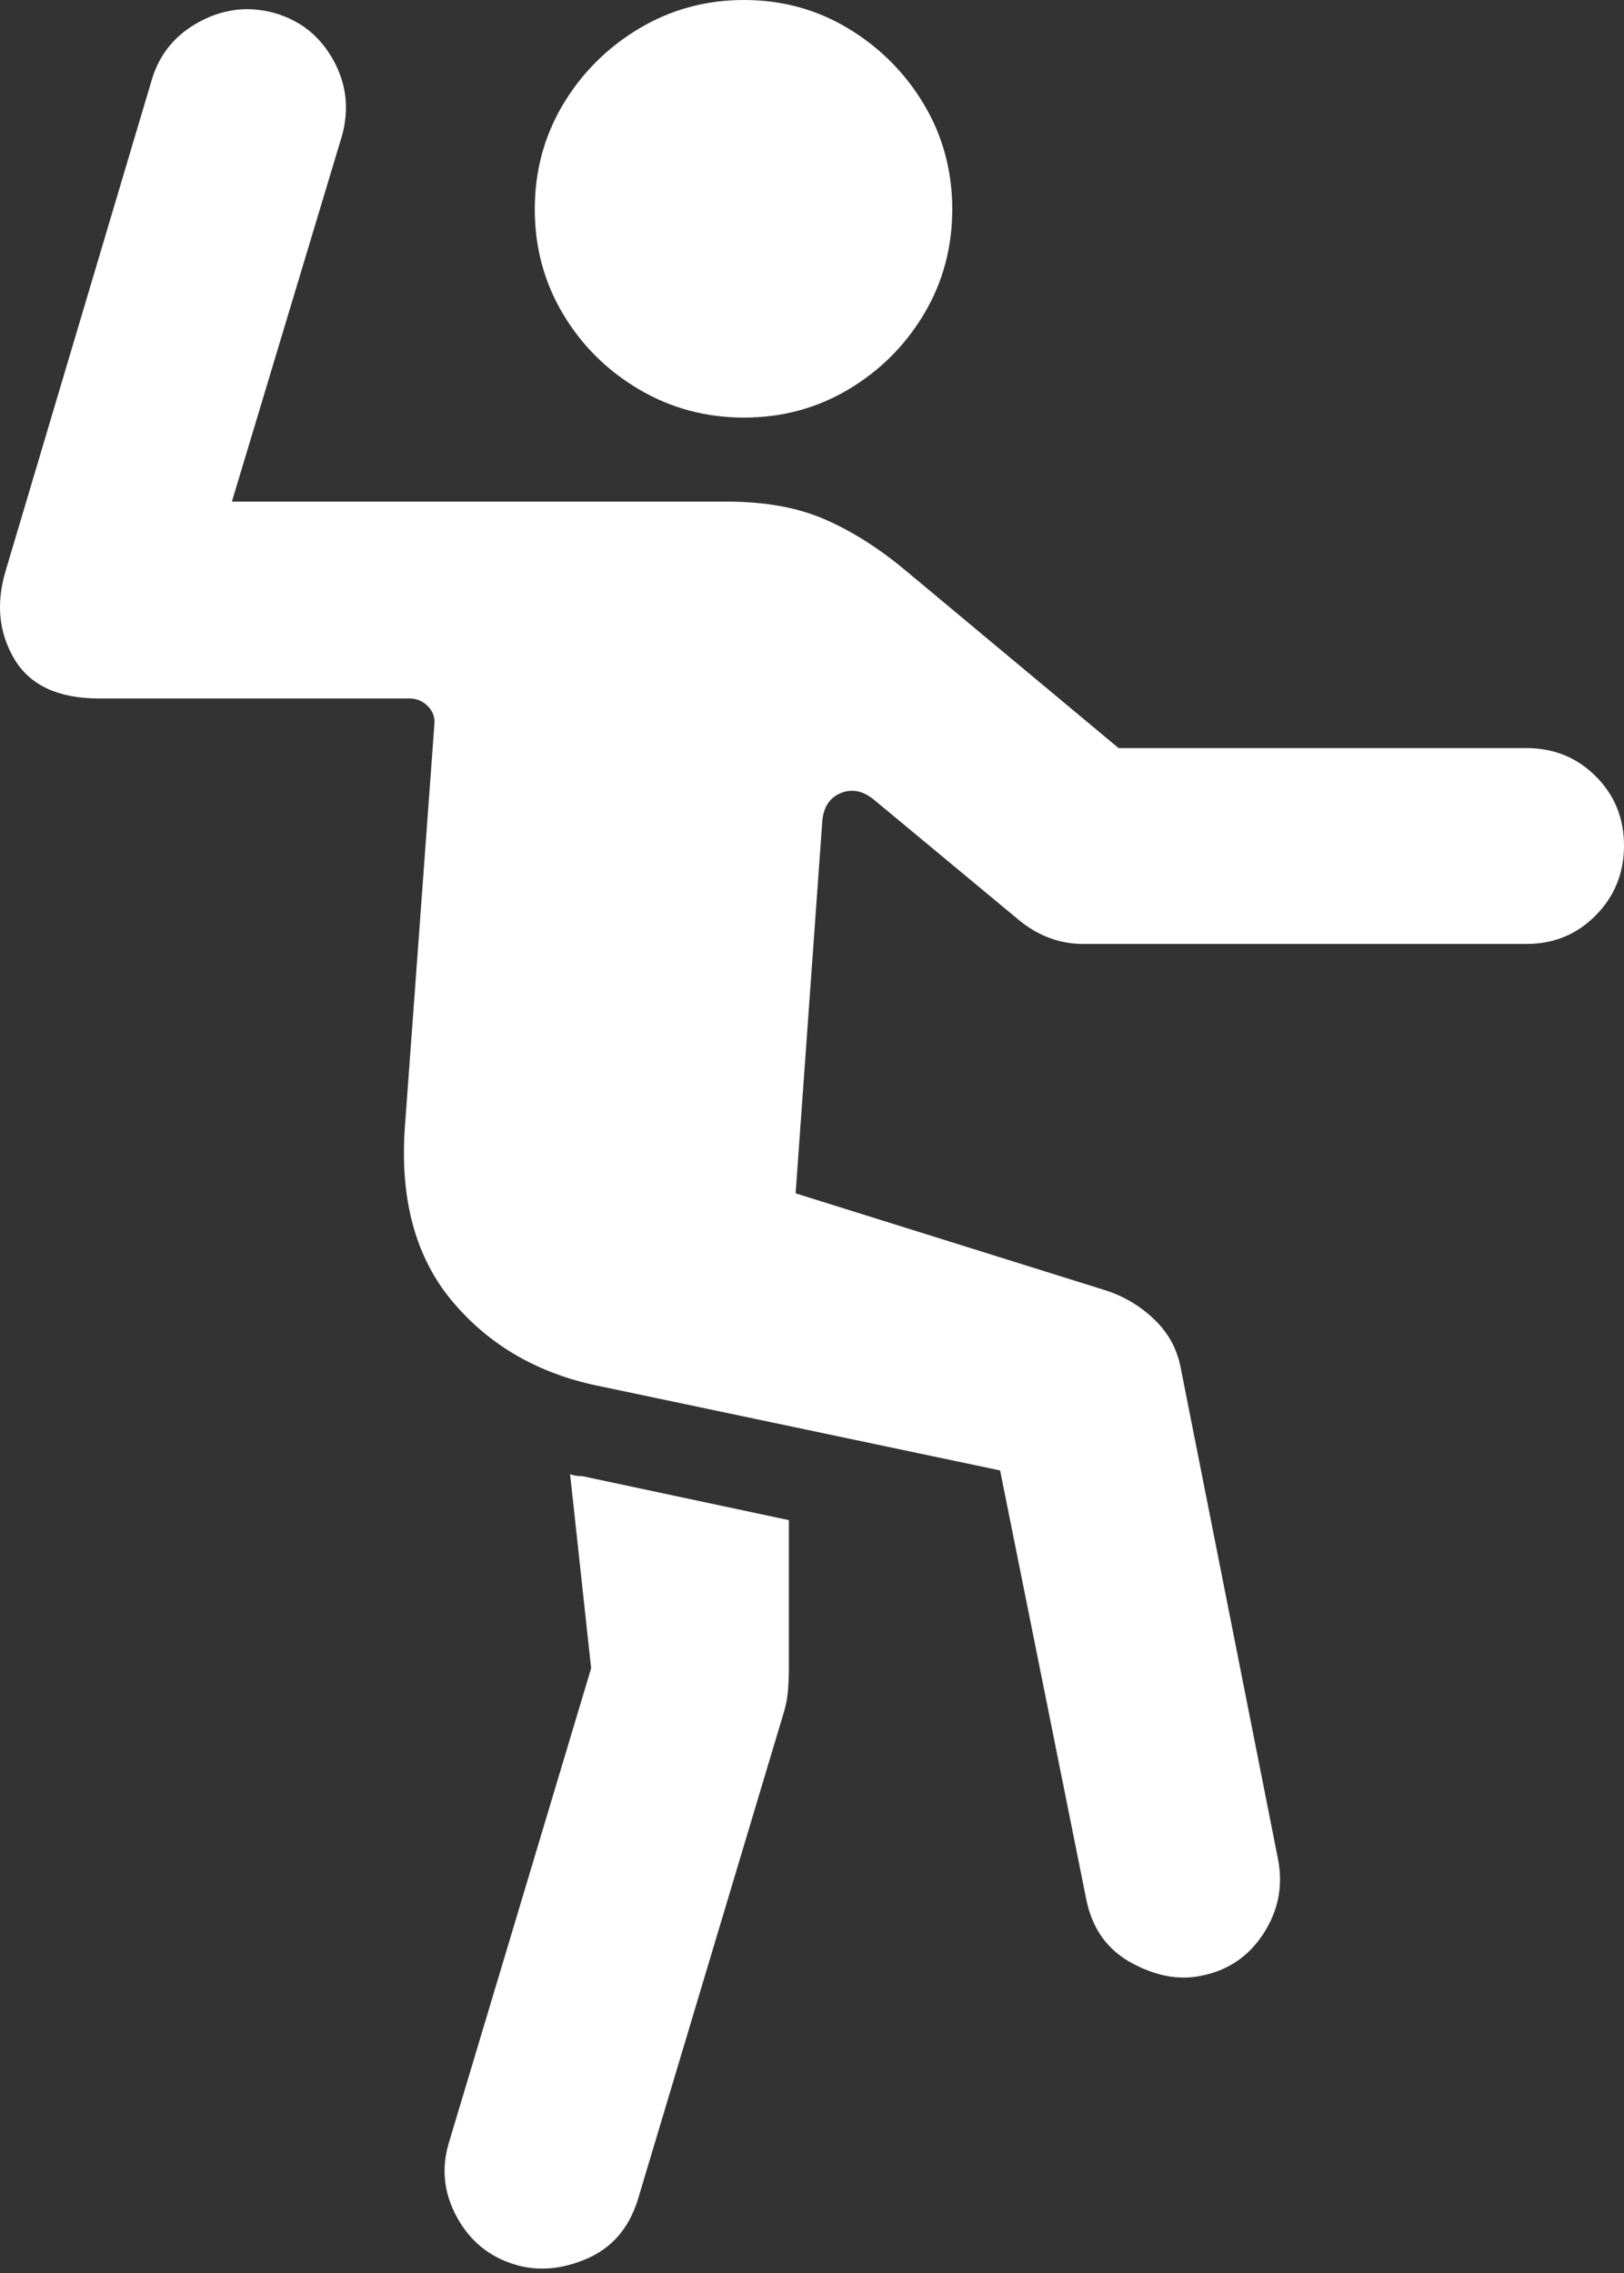 <?xml version="1.0" encoding="UTF-8"?>
<!--Generator: Apple Native CoreSVG 175.5-->
<!DOCTYPE svg
PUBLIC "-//W3C//DTD SVG 1.1//EN"
       "http://www.w3.org/Graphics/SVG/1.1/DTD/svg11.dtd">
<svg version="1.1" xmlns="http://www.w3.org/2000/svg" xmlns:xlink="http://www.w3.org/1999/xlink" width="16.599" height="23.232">
 <rect width="100%" height="100%" fill="#333333" stroke="none"/>
 <g>
  <rect height="23.232" opacity="0" width="16.599" x="0" y="0"/>
  <path d="M7.604 4.268Q8.19 4.268 8.674 3.979Q9.157 3.691 9.445 3.208Q9.733 2.725 9.733 2.139Q9.733 1.553 9.445 1.069Q9.157 0.586 8.674 0.293Q8.19 0 7.604 0Q7.019 0 6.53 0.293Q6.042 0.586 5.754 1.069Q5.466 1.553 5.466 2.139Q5.466 2.725 5.754 3.208Q6.042 3.691 6.53 3.979Q7.019 4.268 7.604 4.268ZM1.013 7.139L4.186 7.139Q4.294 7.139 4.372 7.217Q4.45 7.295 4.44 7.402L4.138 11.523Q4.06 12.637 4.631 13.31Q5.202 13.984 6.14 14.17L10.222 15.029L11.101 19.404Q11.188 19.854 11.559 20.059Q11.931 20.264 12.272 20.195Q12.683 20.117 12.912 19.766Q13.142 19.414 13.063 19.004L12.067 13.975Q12.009 13.682 11.789 13.477Q11.569 13.271 11.286 13.184L8.132 12.197L8.405 8.389Q8.425 8.174 8.596 8.105Q8.767 8.037 8.933 8.174L10.427 9.414Q10.72 9.648 11.071 9.648L15.602 9.648Q16.022 9.648 16.311 9.355Q16.599 9.062 16.599 8.643Q16.599 8.223 16.311 7.935Q16.022 7.646 15.602 7.646L11.433 7.646L9.255 5.83Q8.845 5.488 8.43 5.308Q8.015 5.127 7.429 5.127L2.37 5.127L3.493 1.396Q3.61 0.986 3.41 0.62Q3.21 0.254 2.819 0.137Q2.419 0.02 2.043 0.22Q1.667 0.42 1.55 0.82L0.056 5.84Q-0.091 6.338 0.148 6.738Q0.388 7.139 1.013 7.139ZM5.261 23.145Q5.612 23.252 5.998 23.086Q6.384 22.92 6.52 22.48L8.015 17.49Q8.044 17.393 8.054 17.28Q8.063 17.168 8.063 17.051L8.063 15.537L5.954 15.088Q5.915 15.088 5.886 15.083Q5.856 15.078 5.827 15.068L6.042 17.051L4.587 21.904Q4.47 22.295 4.67 22.661Q4.87 23.027 5.261 23.145Z" fill="#ffffff"/>
 </g>
</svg>
